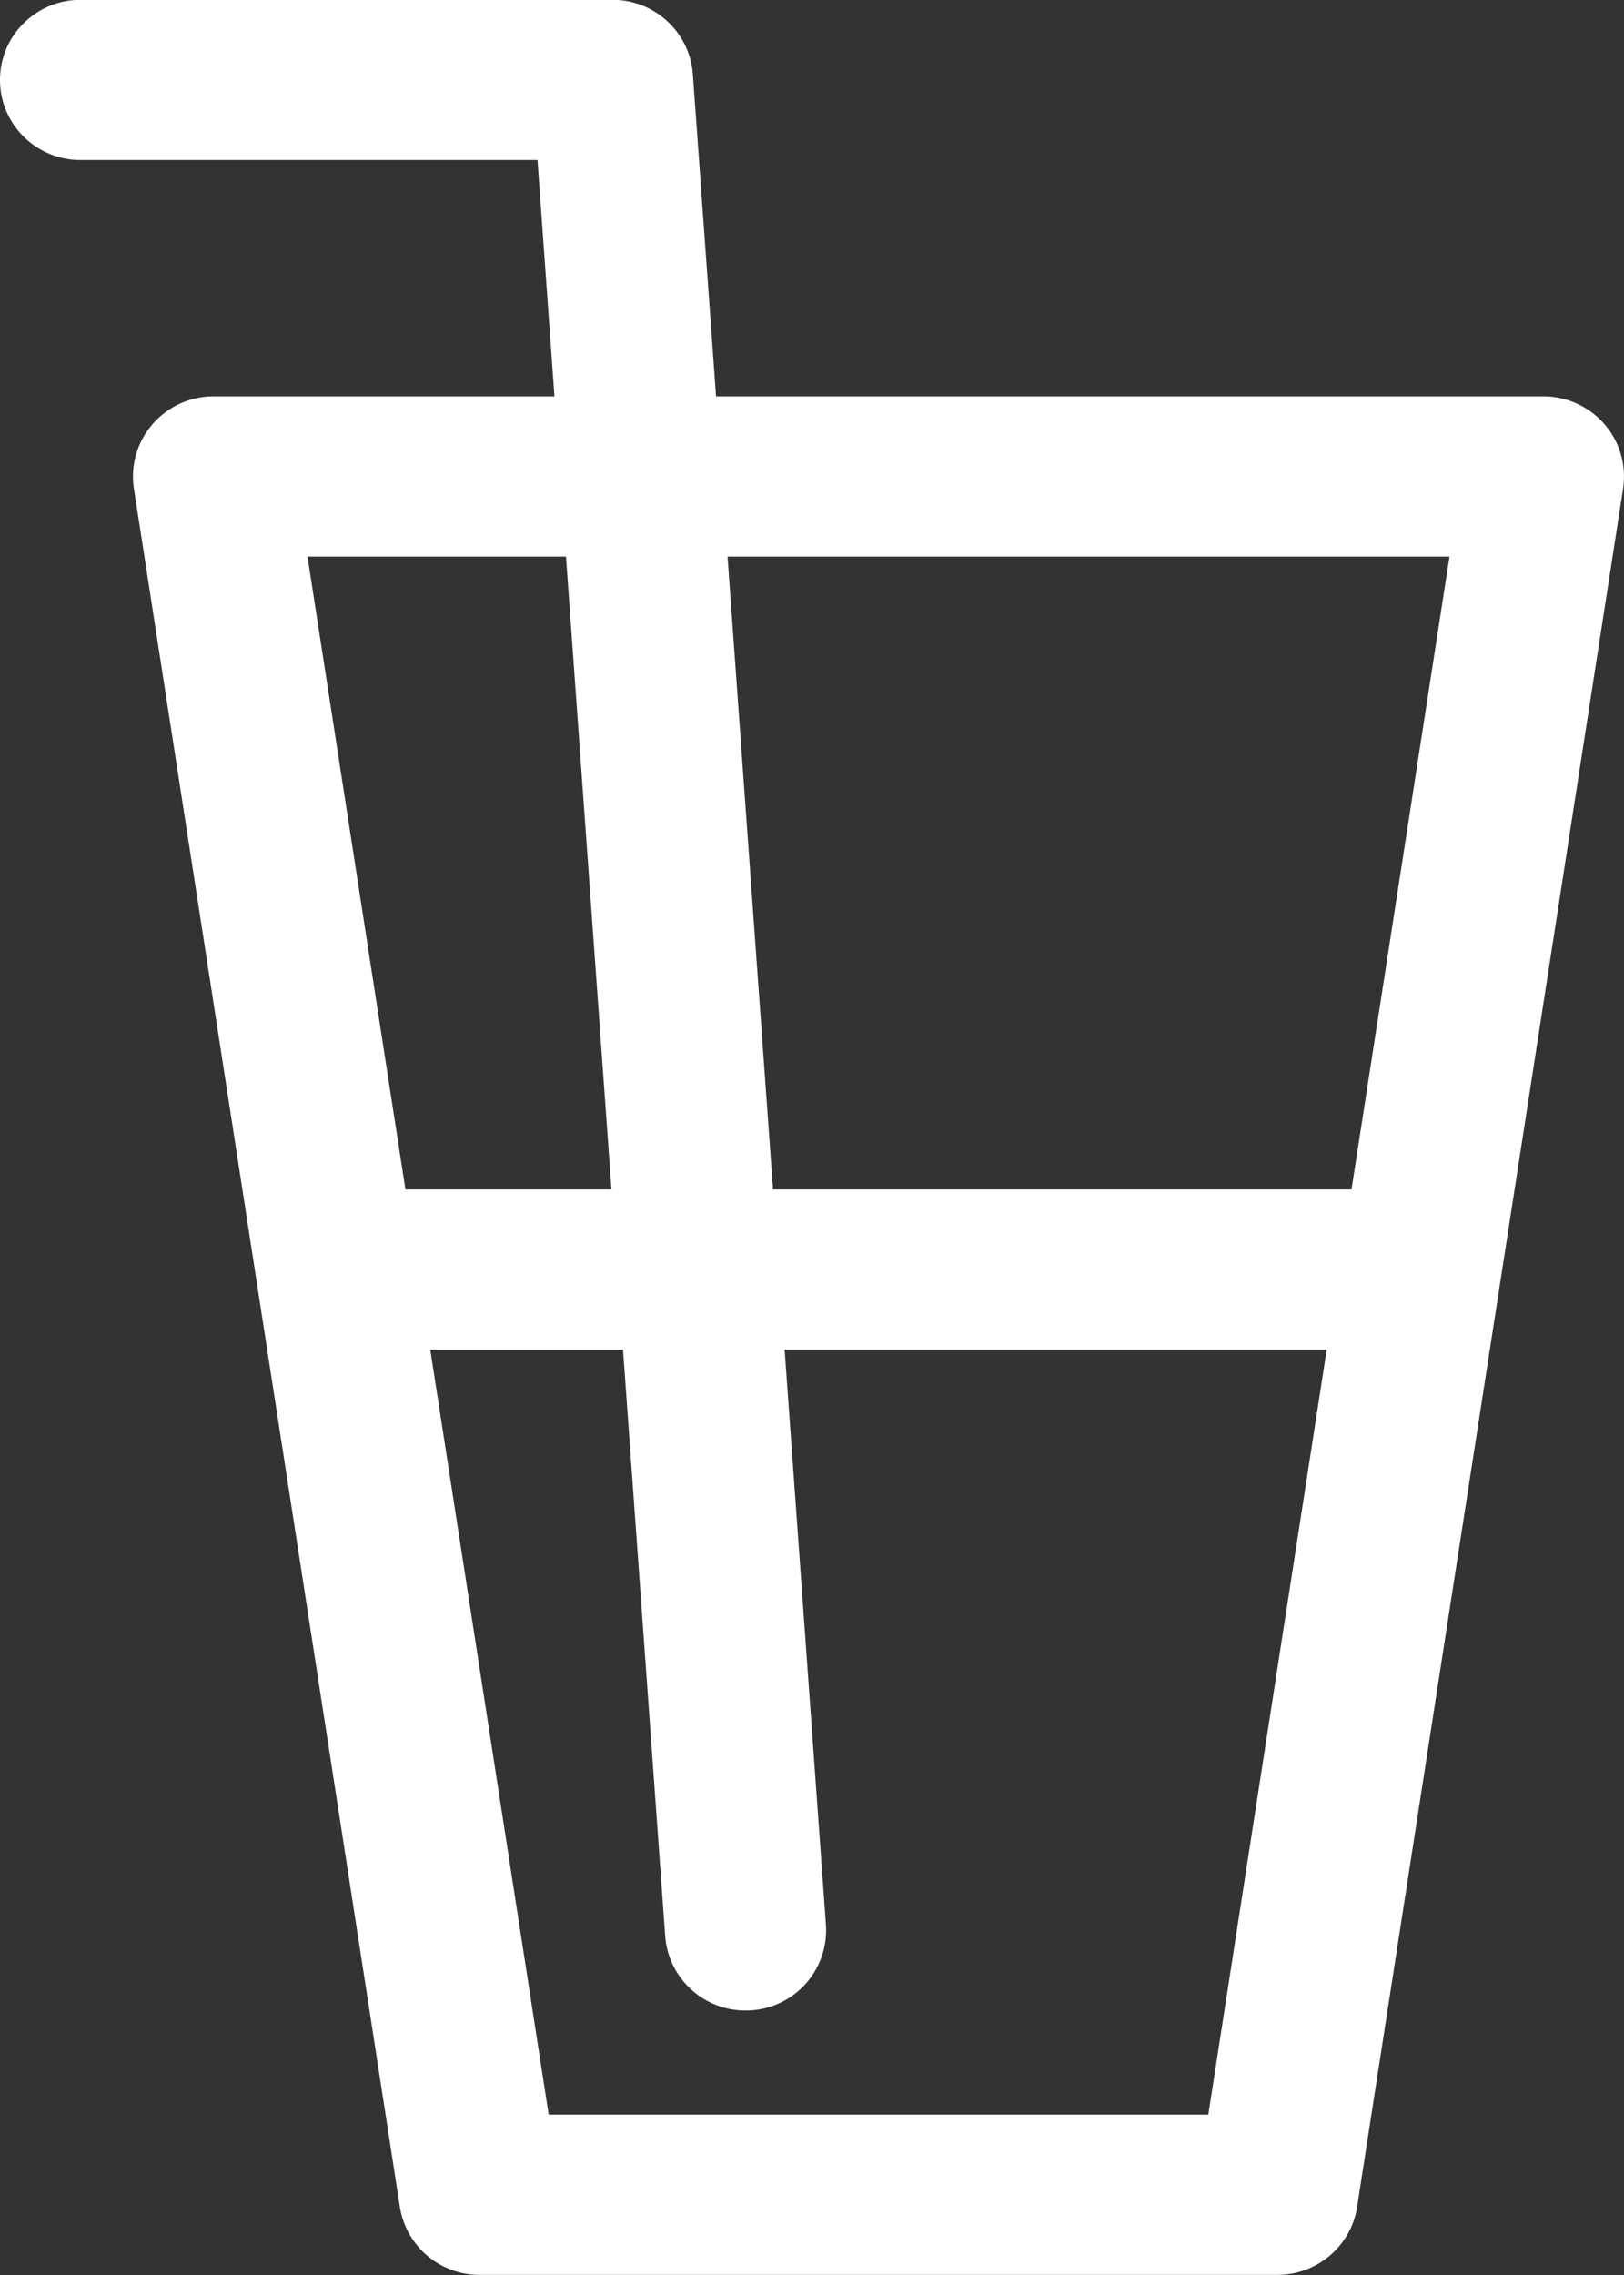 <svg xmlns="http://www.w3.org/2000/svg" width="35" height="49"><rect width="100%" height="100%" fill="#333333" stroke="none"/><path fill="#fff" d="M34.98 10.525l-5.732 37.009c-.13.84-.86 1.463-1.717 1.463H10.335a1.735 1.735 0 01-1.717-1.463L2.886 10.525a1.718 1.718 0 01.399-1.386 1.74 1.74 0 011.318-.602h7.346l-.365-5.09H1.737C.777 3.447 0 2.674 0 1.722 0 .77.778-.004 1.737-.004H13.2c.911 0 1.667.7 1.732 1.604l.5 6.937h17.83c.507 0 .989.22 1.319.602.33.382.475.888.398 1.386zm-19.3 1.464l.98 13.63h12.467l2.112-13.63zm-9.053 0l2.111 13.63h4.44l-.98-13.63zM28.593 29.07H16.91l.89 12.385a1.729 1.729 0 01-1.734 1.848 1.732 1.732 0 01-1.73-1.602l-.909-12.63H9.273l2.552 16.475h14.216z"/></svg>